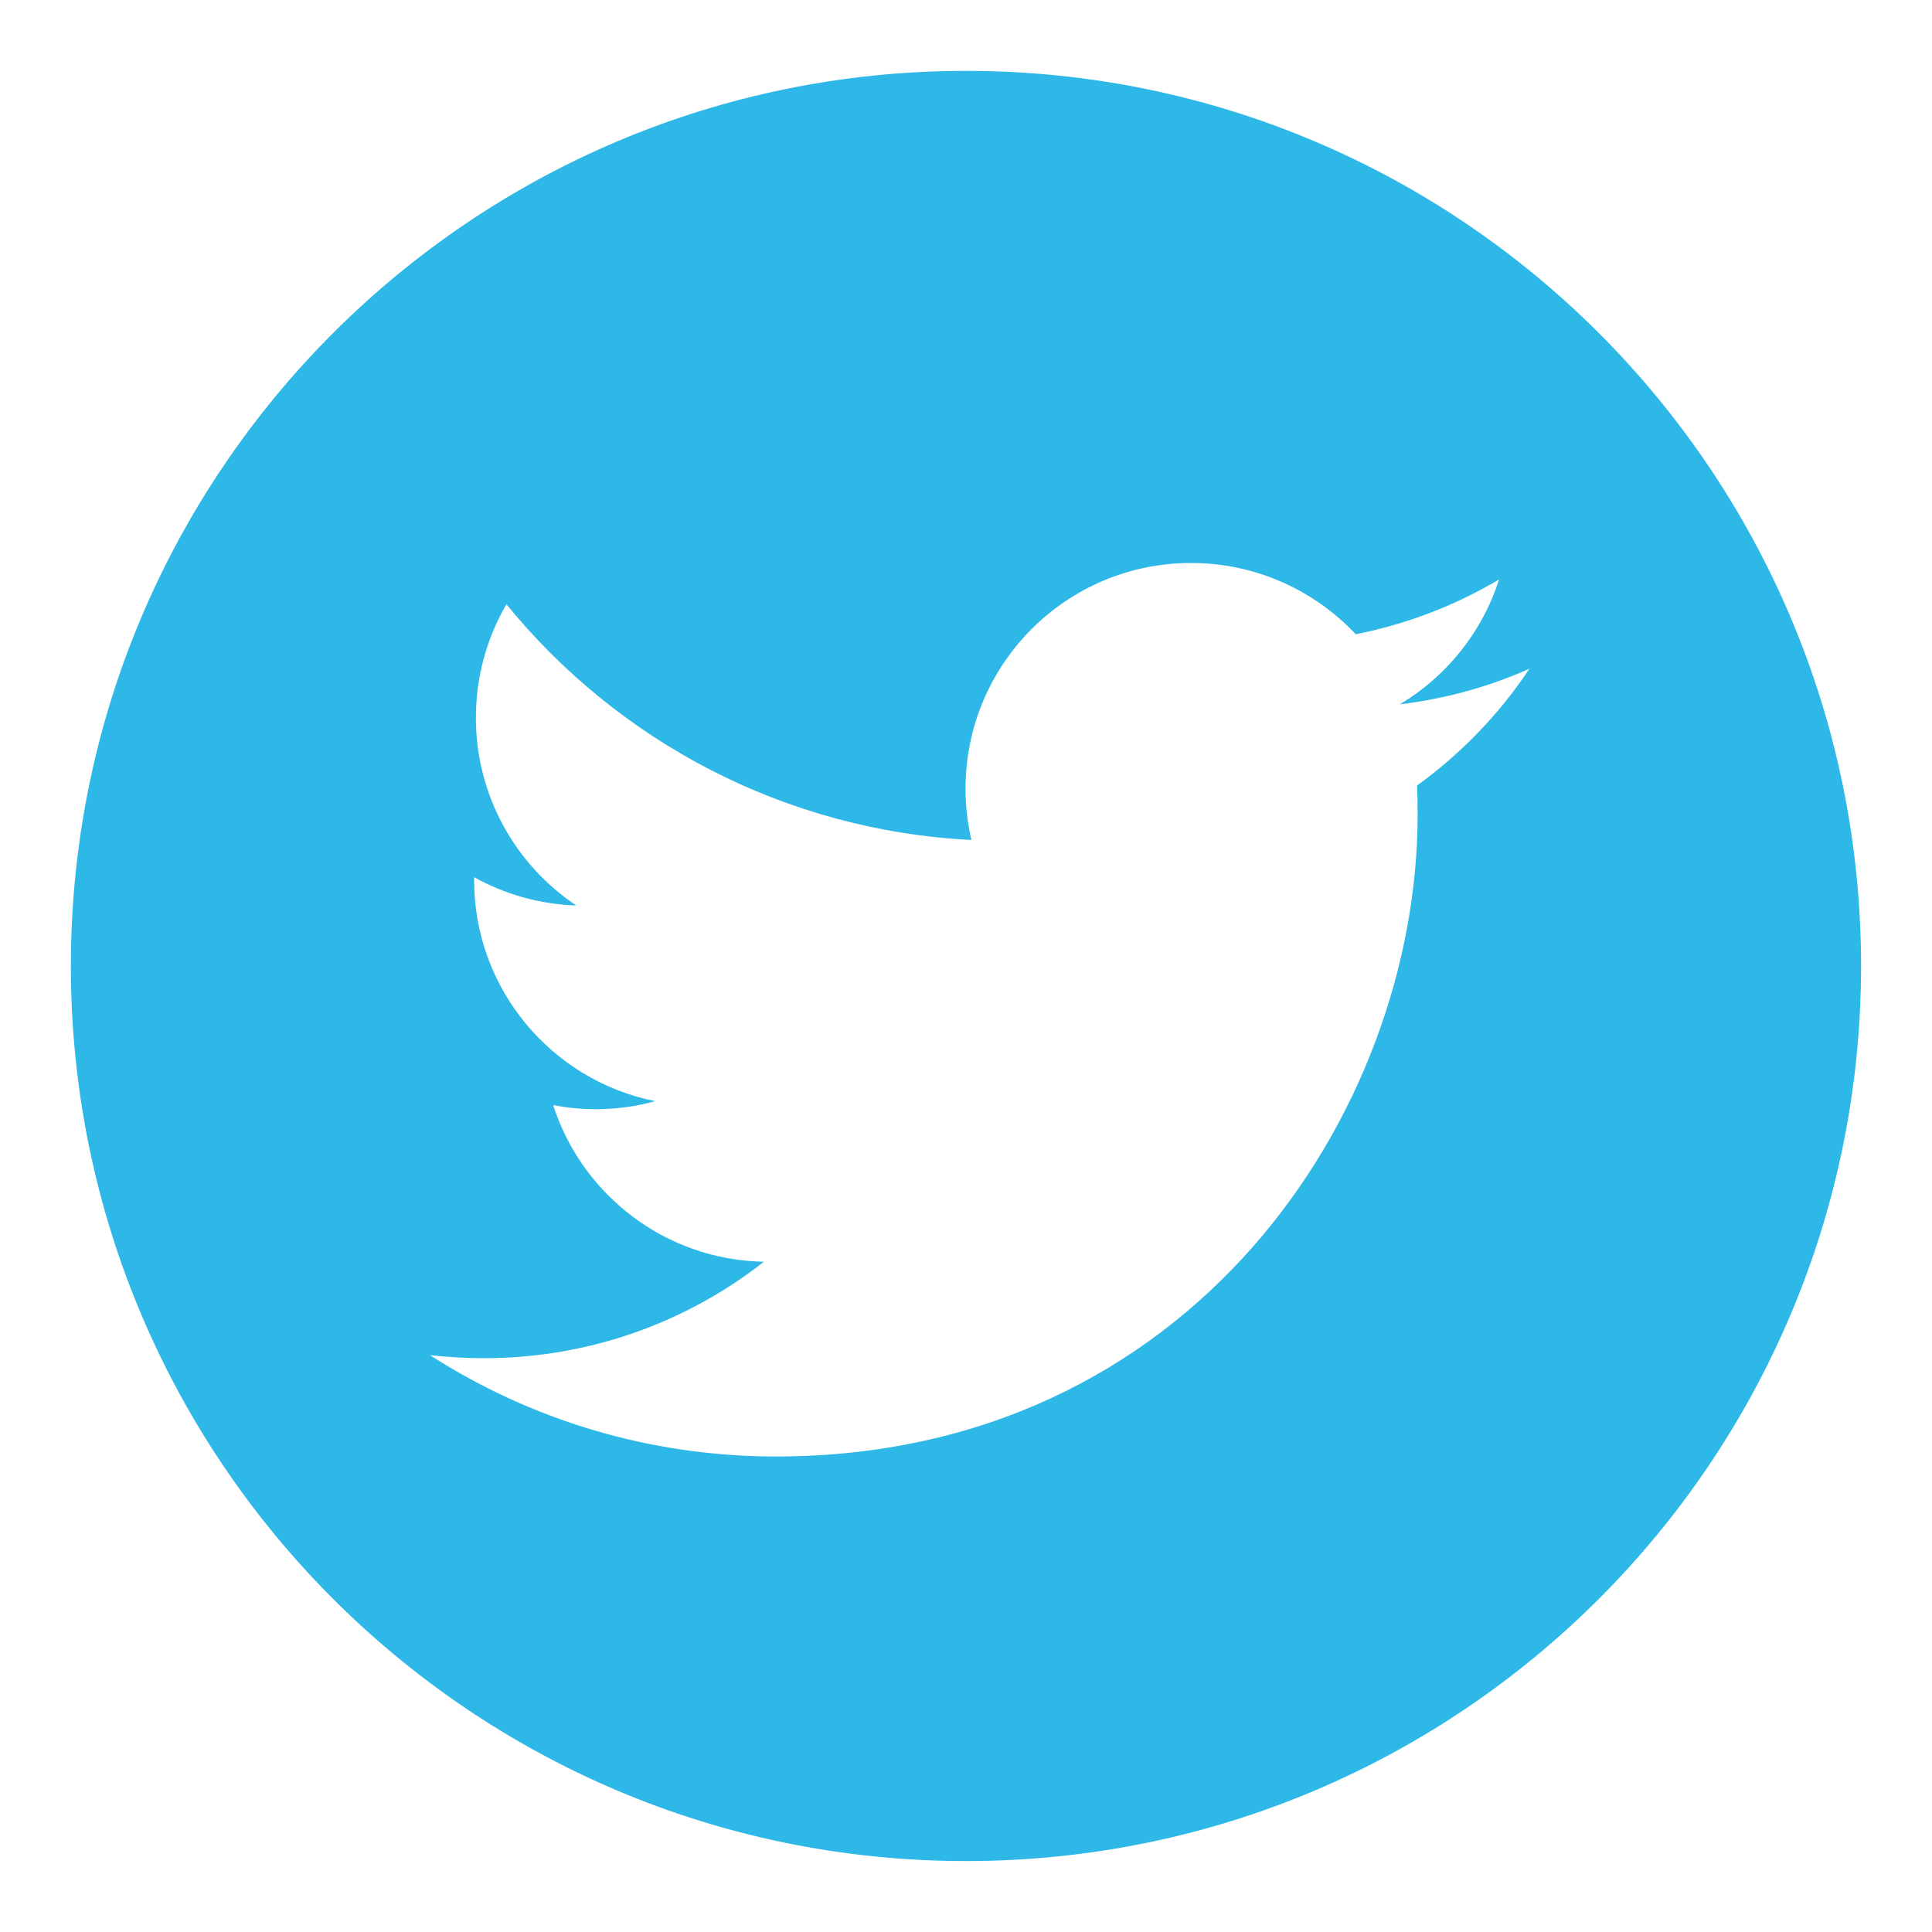 <?xml version="1.0" encoding="utf-8"?>
<!-- Generator: Adobe Illustrator 16.0.0, SVG Export Plug-In . SVG Version: 6.00 Build 0)  -->
<!DOCTYPE svg PUBLIC "-//W3C//DTD SVG 1.1//EN" "http://www.w3.org/Graphics/SVG/1.1/DTD/svg11.dtd">
<svg version="1.1" id="Layer_1" xmlns="http://www.w3.org/2000/svg" xmlns:xlink="http://www.w3.org/1999/xlink" x="0px" y="0px"
	 width="25px" height="25px" viewBox="0 0 25 25" enable-background="new 0 0 25 25" xml:space="preserve">
<path fill="#2EB8E7" d="M12.5,0.917C6.104,0.917,0.917,6.104,0.917,12.5S6.104,24.082,12.5,24.082
	c6.396,0,11.582-5.186,11.582-11.582S18.896,0.917,12.5,0.917z M18.336,10.165c0.006,0.125,0.008,0.251,0.008,0.377
	c0,3.858-2.936,8.305-8.305,8.305c-1.648,0-3.183-0.482-4.475-1.311c0.229,0.025,0.461,0.039,0.696,0.039
	c1.368,0,2.626-0.465,3.625-1.248c-1.277-0.023-2.355-0.867-2.727-2.027c0.178,0.035,0.361,0.053,0.549,0.053
	c0.267,0,0.524-0.035,0.77-0.104c-1.336-0.268-2.342-1.448-2.342-2.861c0-0.013,0-0.025,0-0.037c0.394,0.219,0.844,0.35,1.322,0.366
	c-0.784-0.524-1.299-1.417-1.299-2.43c0-0.535,0.144-1.037,0.395-1.468c1.439,1.767,3.591,2.928,6.017,3.05
	c-0.05-0.213-0.076-0.437-0.076-0.665c0-1.612,1.307-2.919,2.918-2.919c0.84,0,1.598,0.355,2.131,0.922
	c0.666-0.131,1.289-0.374,1.854-0.708c-0.217,0.682-0.68,1.254-1.283,1.615c0.59-0.071,1.154-0.228,1.676-0.46
	C19.402,9.239,18.906,9.753,18.336,10.165z"/>
</svg>
